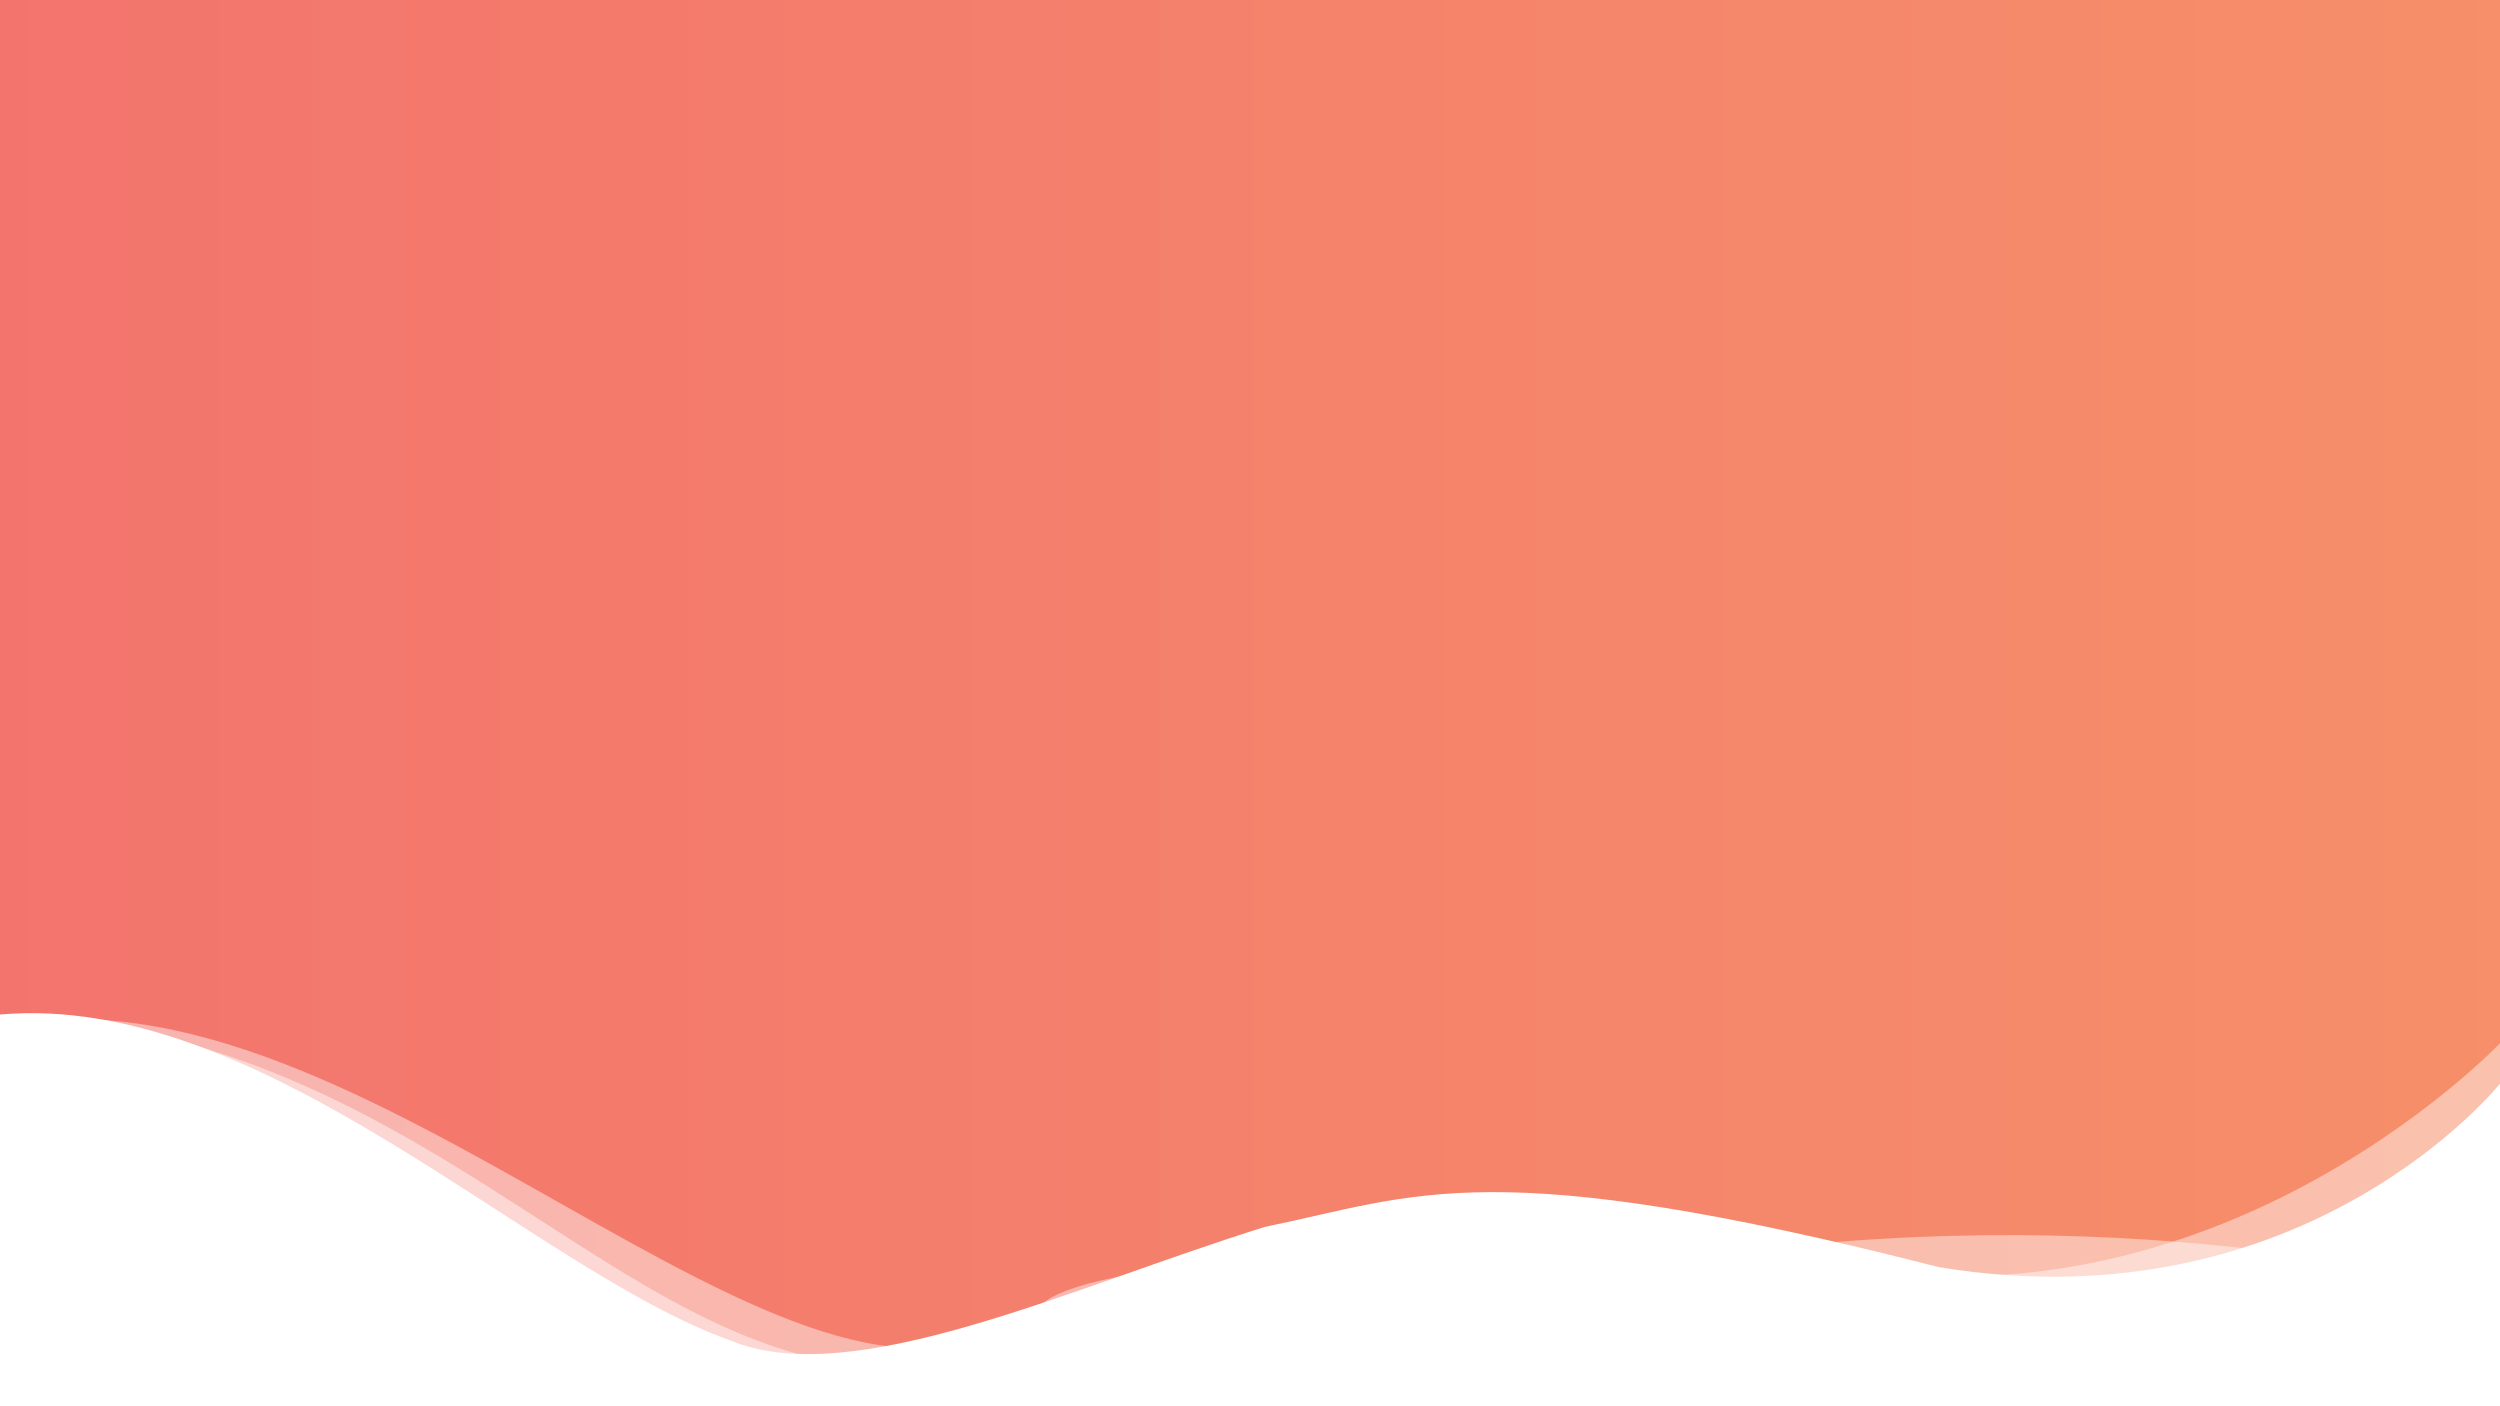 <?xml version="1.0" encoding="utf-8"?>
<!-- Generator: Adobe Illustrator 16.0.0, SVG Export Plug-In . SVG Version: 6.00 Build 0)  -->
<!DOCTYPE svg PUBLIC "-//W3C//DTD SVG 1.1//EN" "http://www.w3.org/Graphics/SVG/1.1/DTD/svg11.dtd">
<svg version="1.1" id="Layer_1" xmlns="http://www.w3.org/2000/svg" xmlns:xlink="http://www.w3.org/1999/xlink" x="0px" y="0px"
	 width="1280px" height="720px" viewBox="0 0 1280 720" enable-background="new 0 0 1280 720" xml:space="preserve">
<rect x="0" y="0" width="1280" height="720" fill="#808080" stroke="none"/>
<linearGradient id="SVGID_1_" gradientUnits="userSpaceOnUse" x1="-9" y1="352.5" x2="1293" y2="352.5">
	<stop  offset="0" style="stop-color:#F3746D"/>
	<stop  offset="1" style="stop-color:#F68F6A"/>
	<stop  offset="1" style="stop-color:#2E3192"/>
</linearGradient>
<rect x="-9" y="-15" fill="url(#SVGID_1_)" stroke="#000000" stroke-miterlimit="10" width="1302" height="735"/>
<path fill="#FFFFFF" d="M1280.595,554.144c0,0-99.402,125.563-287.879,94.642c-230.681-59.034-267.254-36.545-345.084-20.615
	c-99.402,30.922-210.984,84.334-273.813,58.097C271.596,649.722,134.694,507.291-0.343,519.473c0,119.941,0,200.527,0,200.527
	h1280.938V554.144z"/>
<path opacity="0.45" fill="#FFFFFF" enable-background="new    " d="M1281.531,720h-176.295H0.594c0,0-1.874-97.452,0-200.527
	c278.508,9.371,359.15,289.546,592.642,133.997c36.572,0,114.403,47.789,304.764-15.93
	c221.301,68.404,383.531-104.948,383.531-104.948"/>
<path opacity="0.45" fill="#FFFFFF" enable-background="new    " d="M-0.343,716.252c0,0,0-66.559,0-190.22
	c185.666-41.229,411.661,236.135,524.191,146.179c12.19,0.937-0.666-8.846,49.7-18.741c108.987-21.421,238.692-22.021,347.896-15.93
	c211.922-20.615,362.898,27.184,362.898,27.184"/>
</svg>
